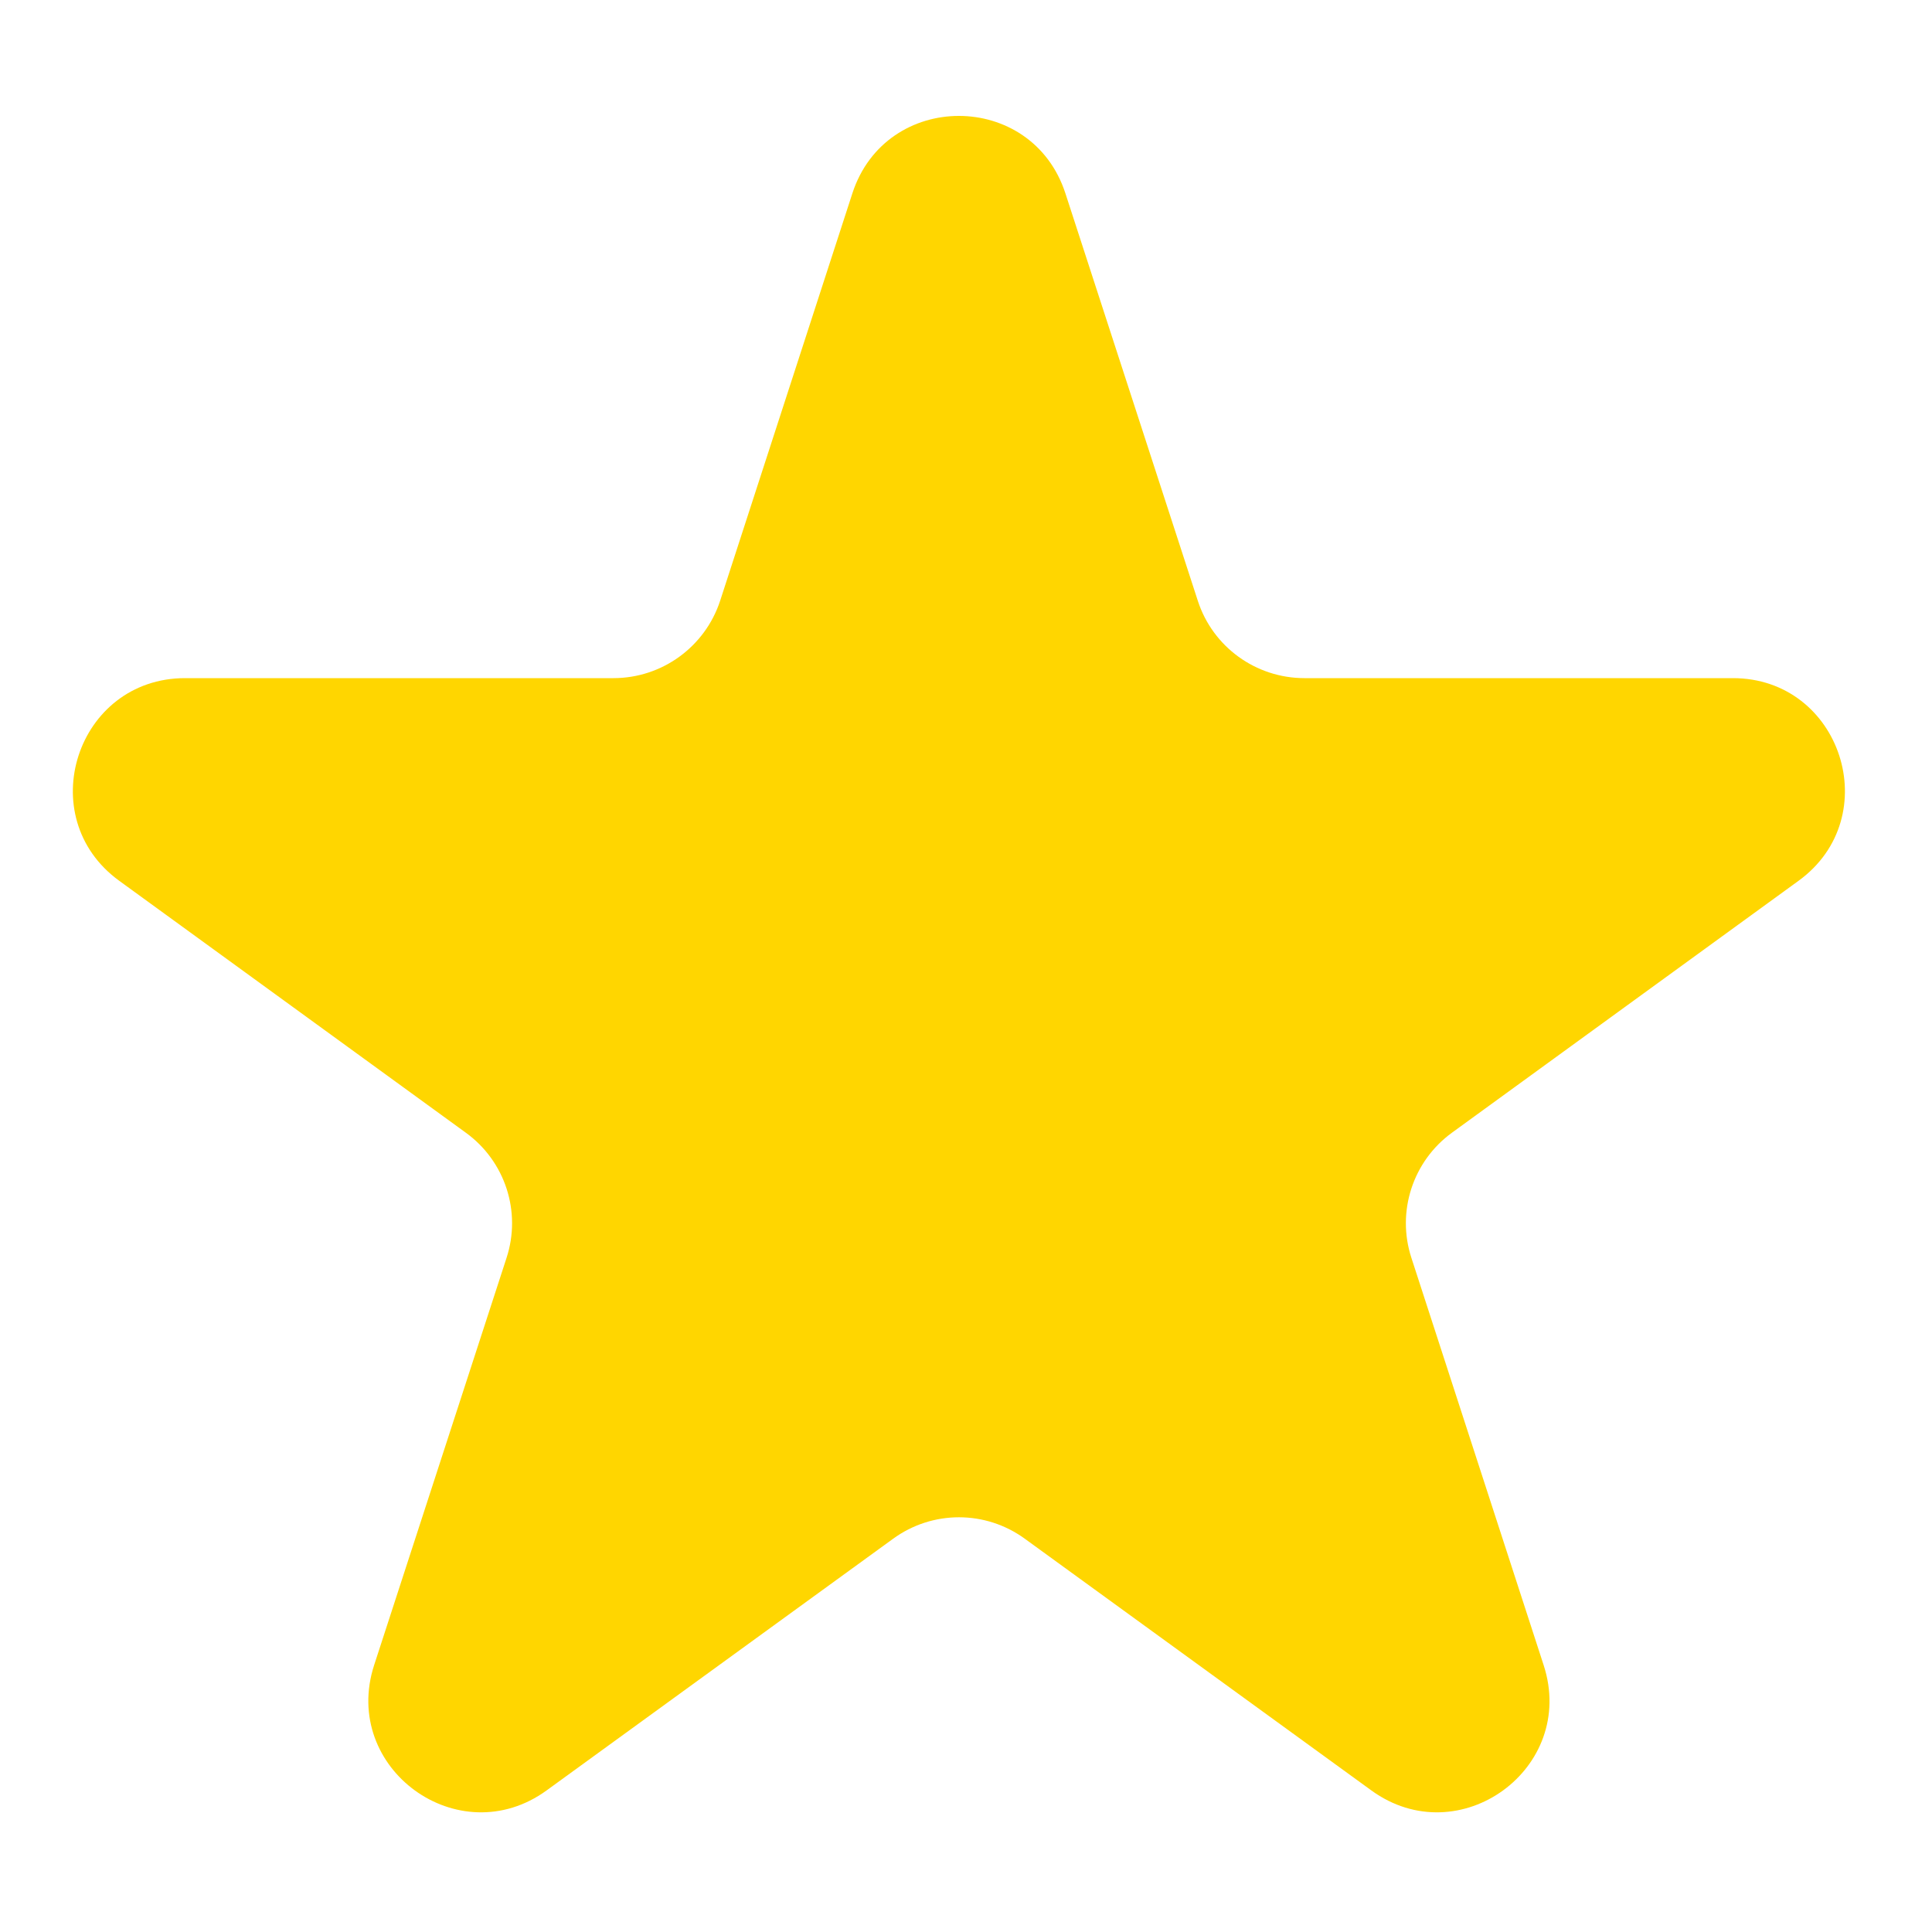 <svg width="11" height="11" viewBox="0 0 11 11" fill="none" xmlns="http://www.w3.org/2000/svg">
<path d="M4.853 1.101C5.044 0.513 5.875 0.513 6.066 1.101L6.82 3.421C6.905 3.683 7.15 3.861 7.427 3.861H9.866C10.483 3.861 10.74 4.652 10.24 5.015L8.267 6.449C8.044 6.611 7.95 6.899 8.036 7.162L8.789 9.481C8.98 10.069 8.308 10.557 7.808 10.194L5.835 8.761C5.611 8.598 5.309 8.598 5.085 8.761L3.112 10.194C2.612 10.557 1.94 10.069 2.13 9.481L2.884 7.162C2.97 6.899 2.876 6.611 2.652 6.449L0.679 5.015C0.179 4.652 0.436 3.861 1.054 3.861H3.493C3.769 3.861 4.014 3.683 4.1 3.421L4.853 1.101Z" fill="#FFD600"/>
</svg>
